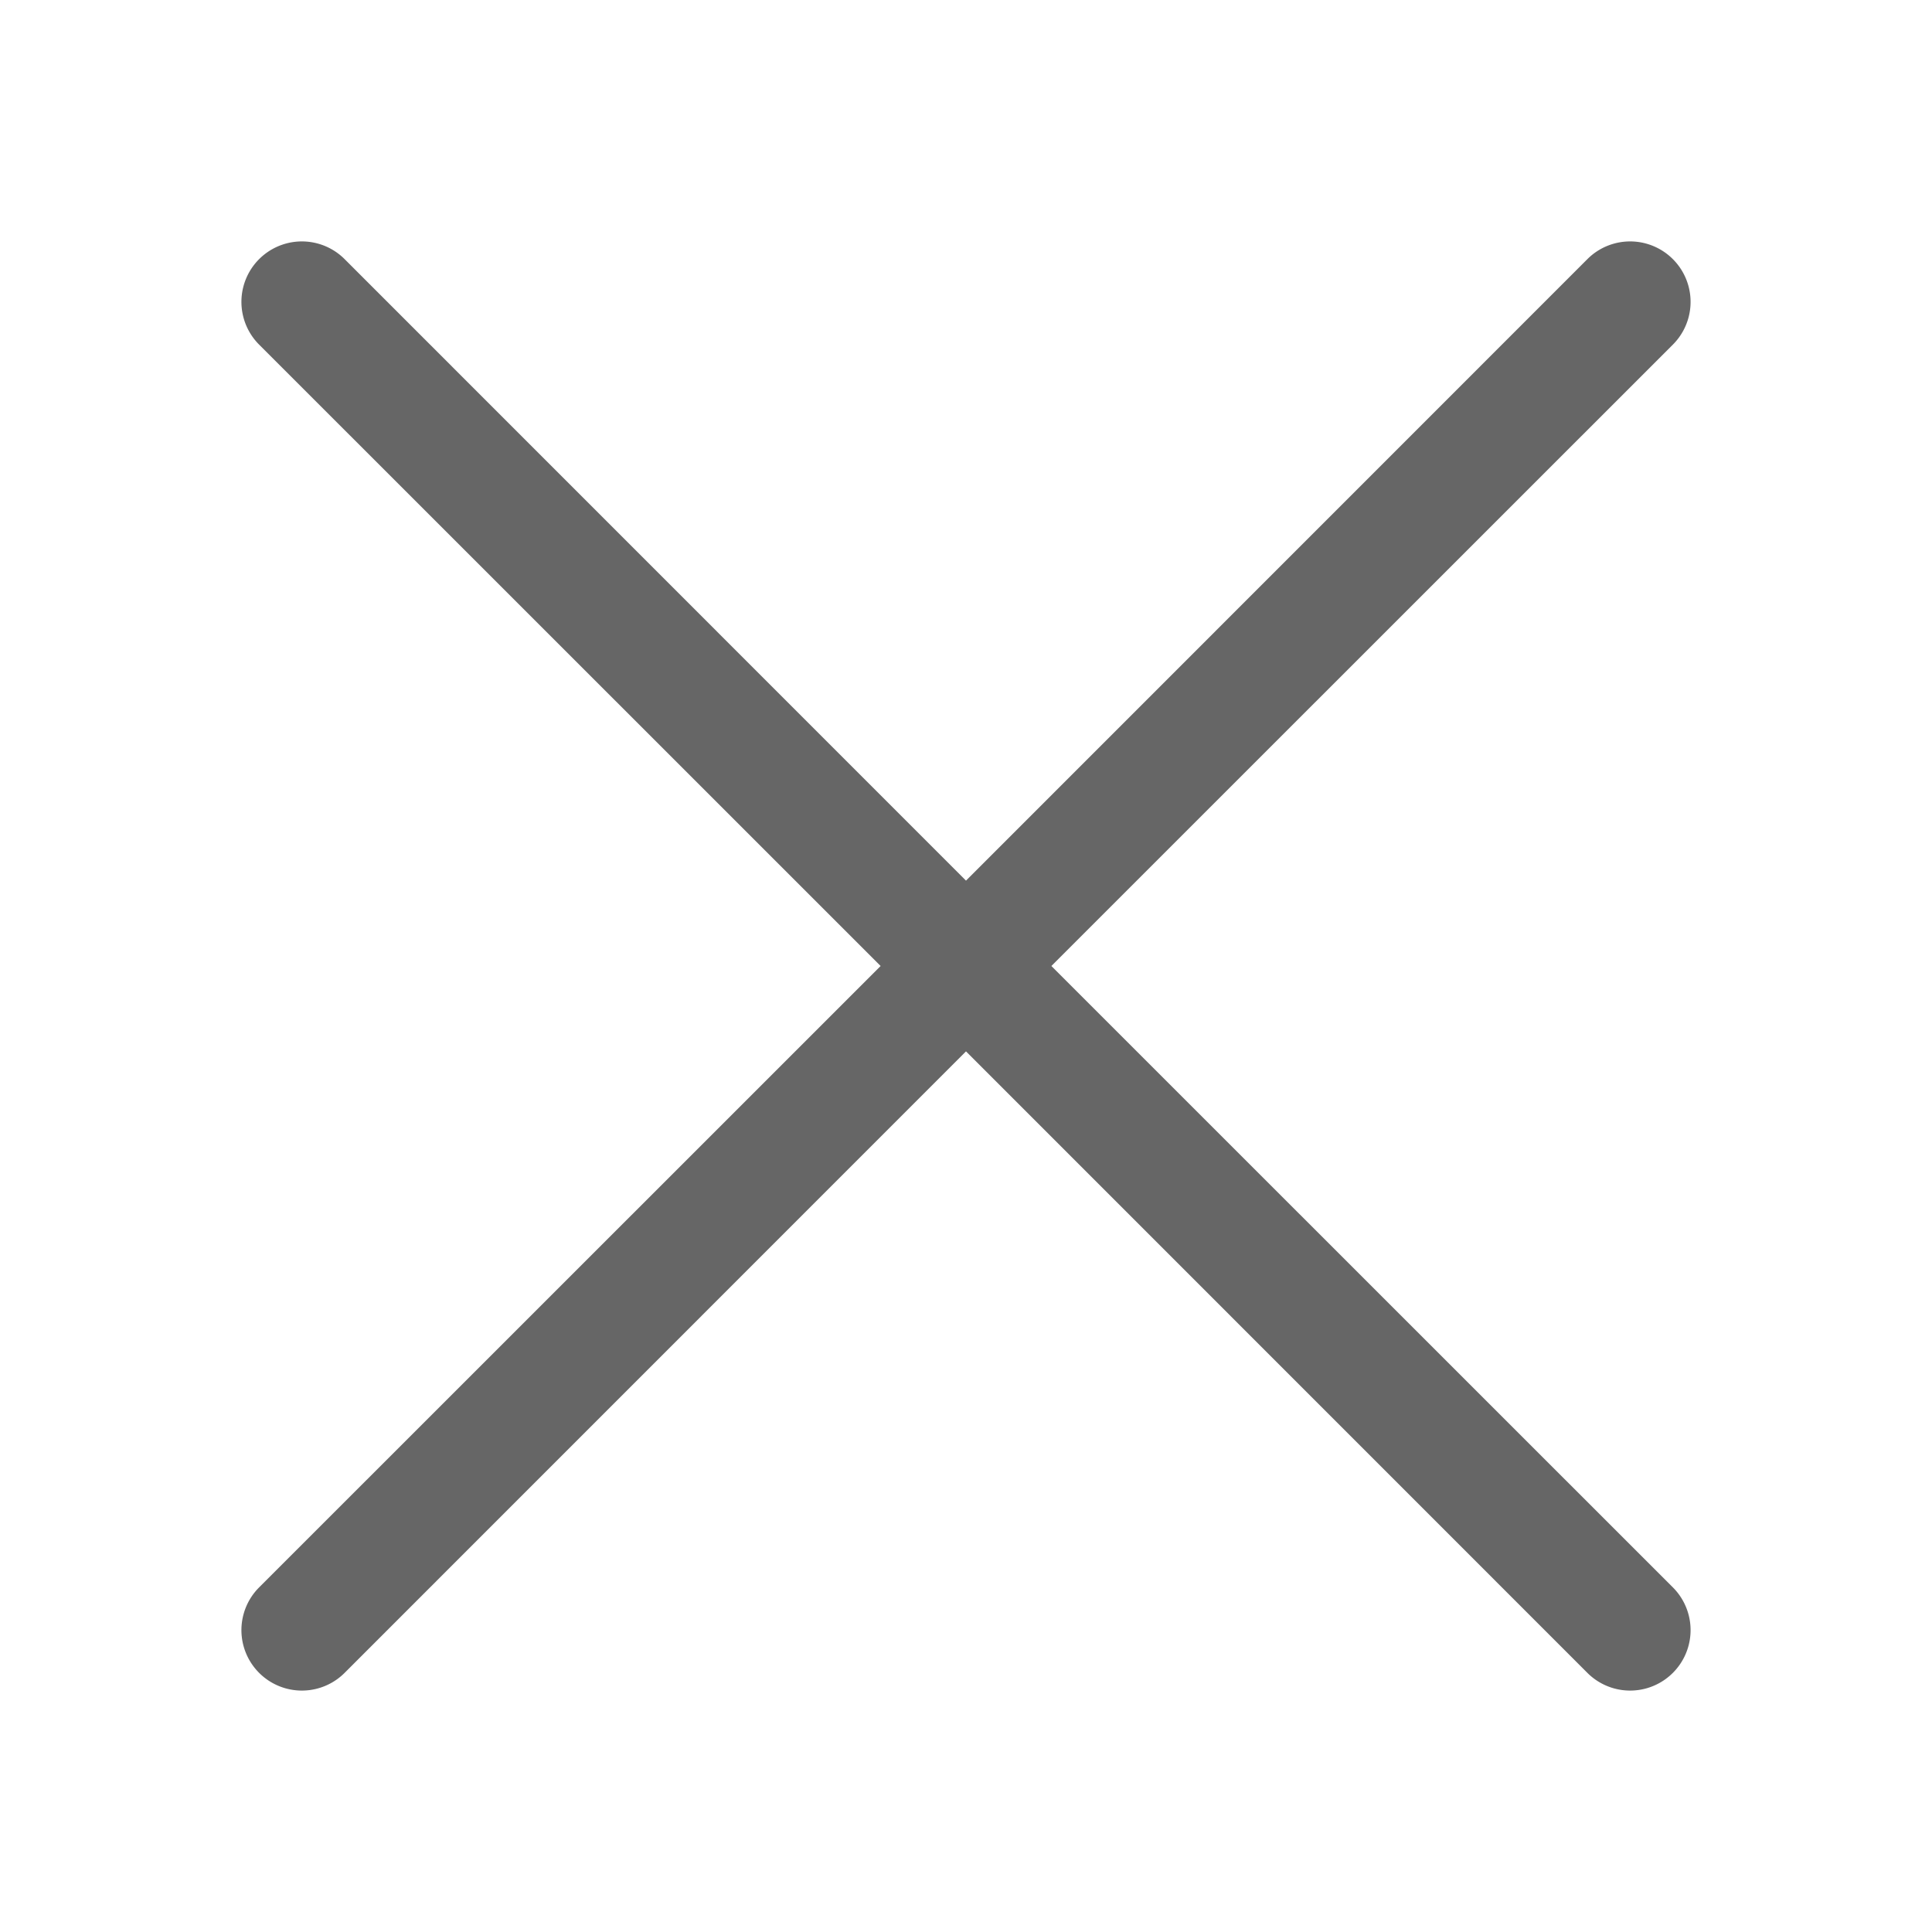 <svg xmlns="http://www.w3.org/2000/svg" width="20" height="20" fill="#666" class="bi bi-x-lg" viewBox="0 0 16 16">
    <path d="M2.146 2.854a.5.5 0 1 1 .708-.708L8 7.293l5.146-5.147a.5.5 0 0 1 .708.708L8.707 8l5.147 5.146a.5.5 0 0 1-.708.708L8 8.707l-5.146 5.147a.5.5 0 0 1-.708-.708L7.293 8 2.146 2.854Z" />
</svg>